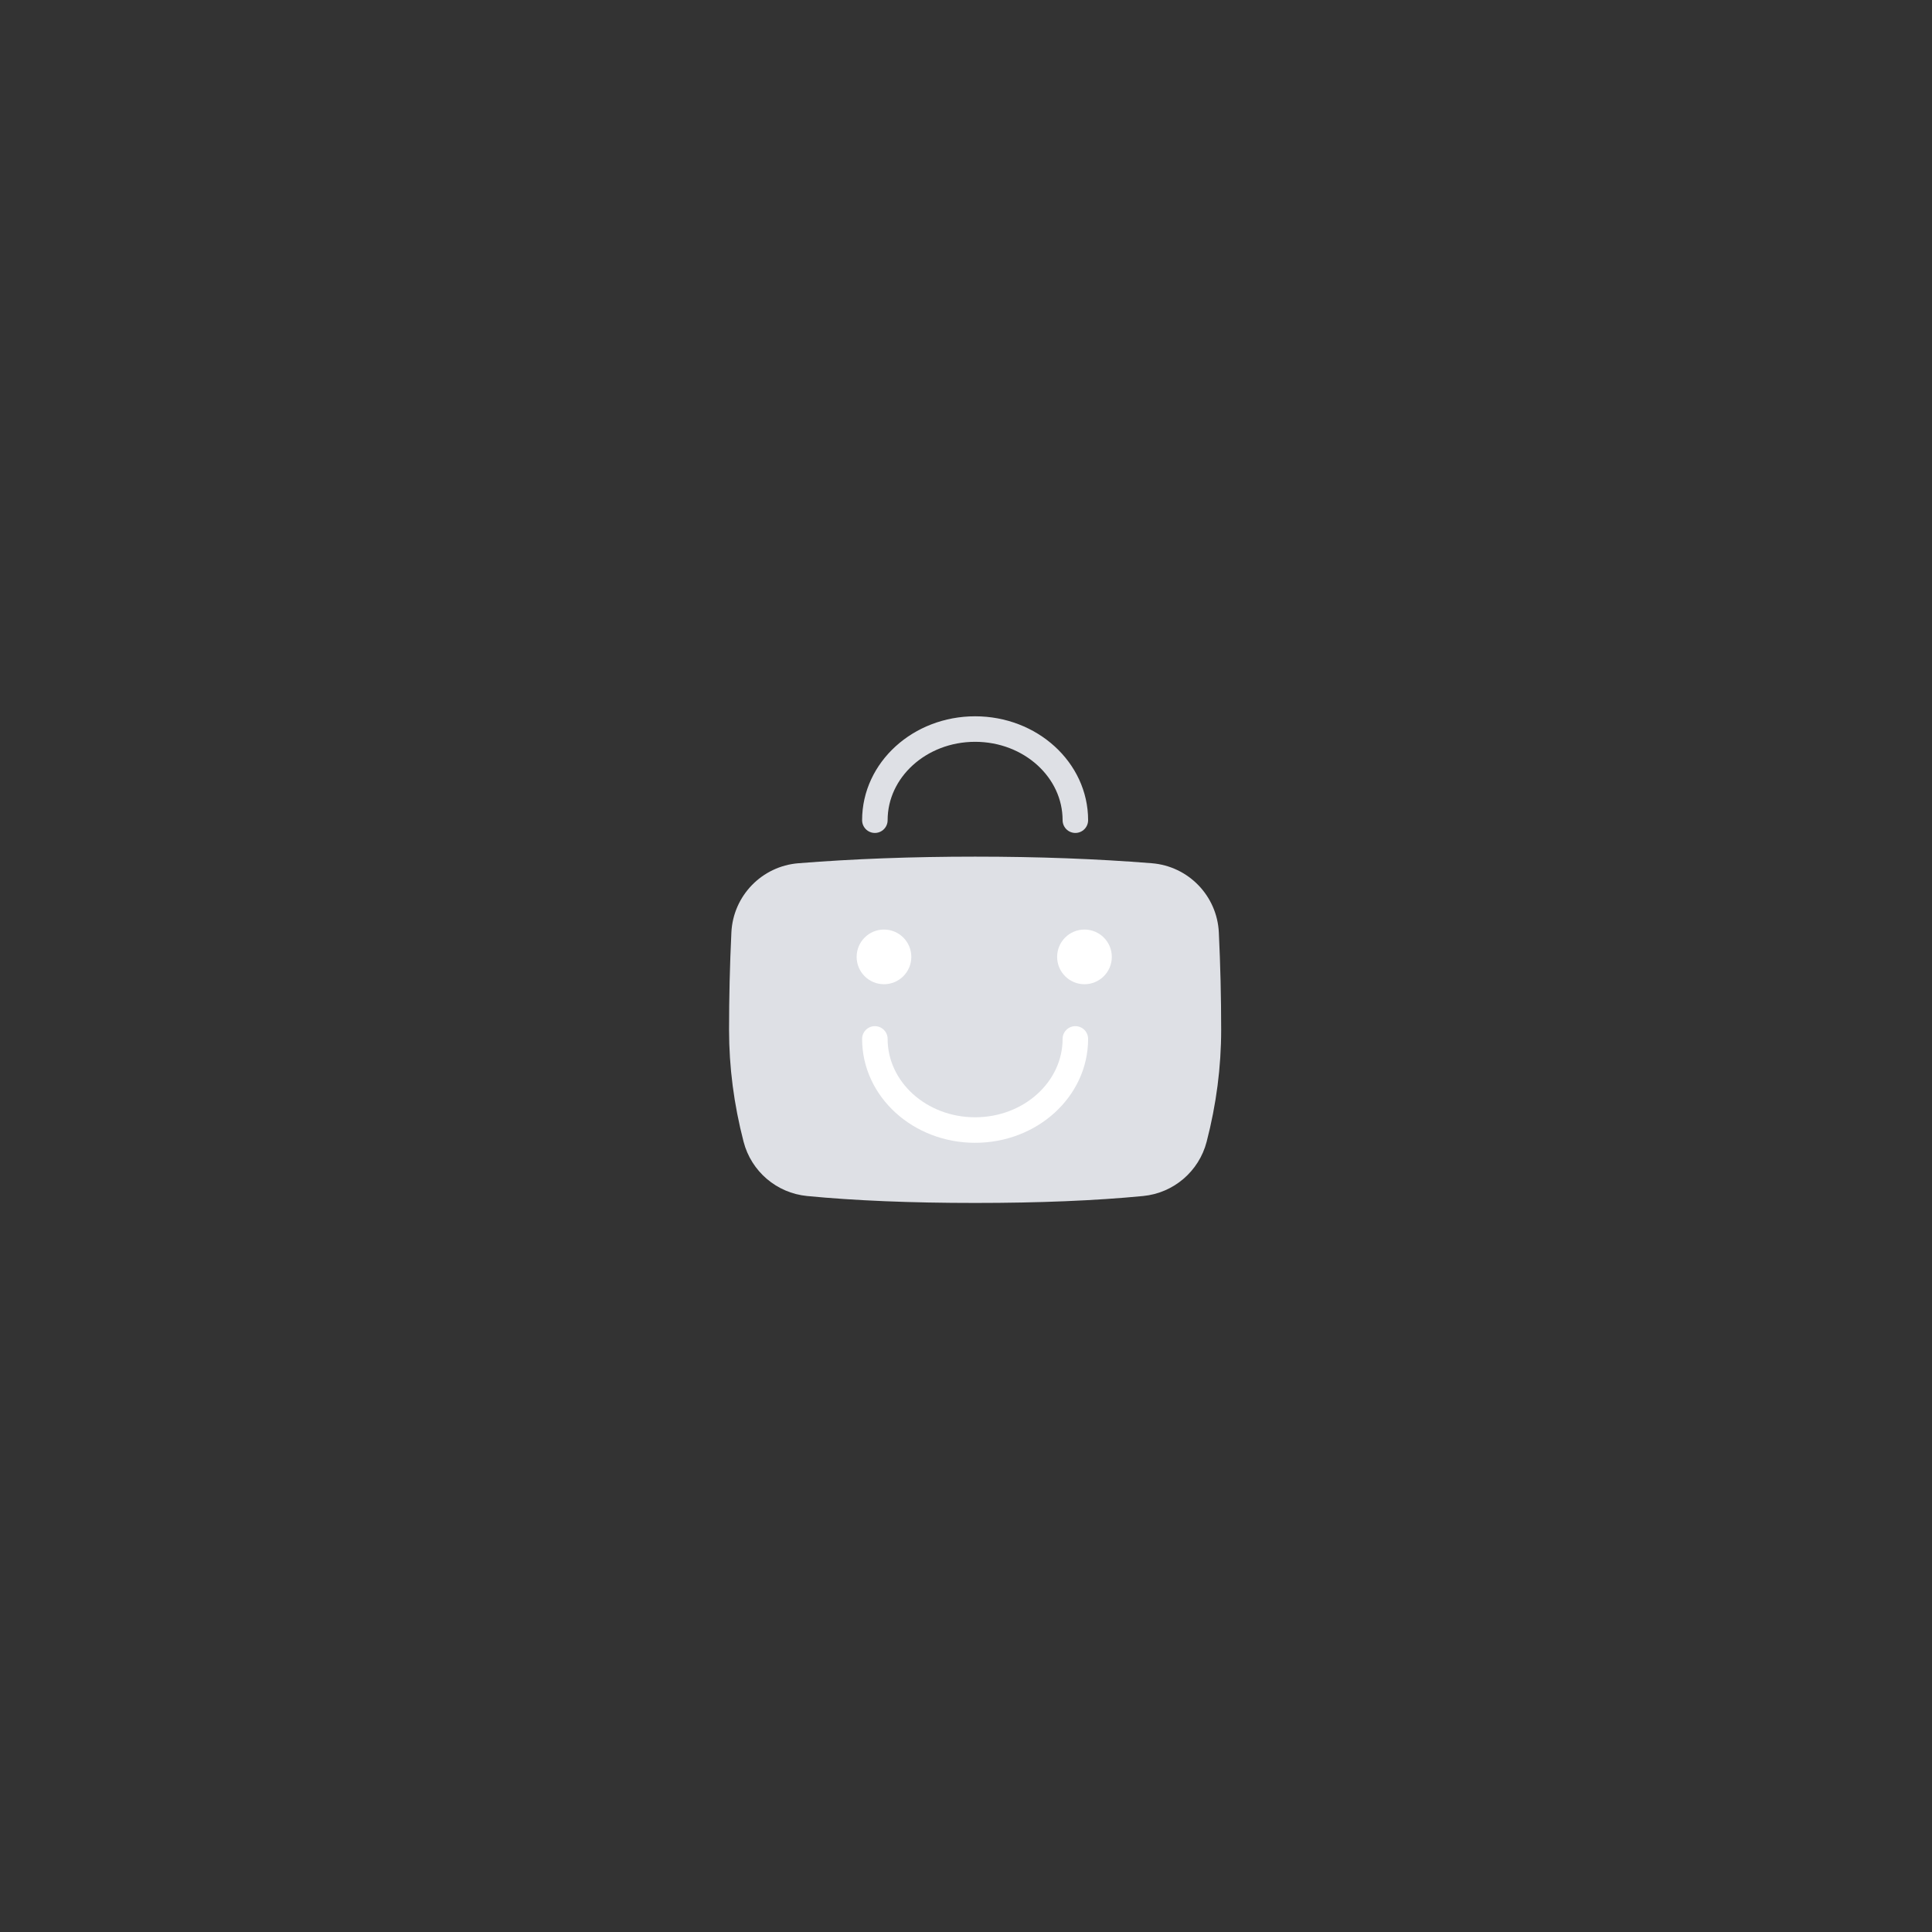 <?xml version="1.0" encoding="UTF-8"?>
<svg width="106px" height="106px" viewBox="0 0 106 106" version="1.1" xmlns="http://www.w3.org/2000/svg" xmlns:xlink="http://www.w3.org/1999/xlink" style="background: #FFFFFF;">
    <rect x="0" y="0" width="106" height="106" fill="#333333" stroke="none"/>
    <!-- Generator: Sketch 48.2 (47327) - http://www.bohemiancoding.com/sketch -->
    <title>push_medium.svg = 106 × 106</title>
    <desc>Created with Sketch.</desc>
    <defs>
        <path d="M3.804,0.362 C6.815,0.121 10.047,2.7821024e-16 13.5,0 C16.953,0 20.185,0.121 23.196,0.362 L23.196,0.362 C25.201,0.523 26.775,2.148 26.872,4.157 C26.957,5.938 27,7.719 27,9.5 C27,11.548 26.734,13.596 26.203,15.643 L26.203,15.643 C25.781,17.269 24.389,18.458 22.717,18.62 C20.107,18.873 17.035,19 13.5,19 C9.965,19 6.893,18.873 4.283,18.62 L4.283,18.62 C2.611,18.458 1.219,17.269 0.797,15.643 C0.266,13.596 2.2846376e-16,11.548 0,9.5 C0,7.719 0.043,5.938 0.128,4.157 L0.128,4.157 C0.225,2.148 1.799,0.523 3.804,0.362 Z" id="path-1"></path>
    </defs>
    <g id="web-elements" stroke="none" stroke-width="1" fill="none" fill-rule="evenodd">
        <g id="push_medium.svg-=-106-×-106">
            <g id="logo_icon" transform="translate(40, 40)">
                <g id="Group-3" transform="translate(0, 7)">
                    <g id="Ol-Copy">
                        <mask id="mask-2" fill="white">
                            <use xlink:href="#path-1"></use>
                        </mask>
                        <use id="Mask" fill="#DEE0E5" xlink:href="#path-1"></use>
                    </g>
                </g>
                <path d="M19,5 C19,2.239 16.538,0 13.5,0 C10.462,0 8,2.239 8,5" id="Oval" stroke="#DEE0E5" stroke-width="1.4" stroke-linecap="round"></path>
                <path d="M19,22 C19,19.239 16.538,17 13.5,17 C10.462,17 8,19.239 8,22" id="Oval-Copy" stroke="#FFFFFF" stroke-width="1.4" stroke-linecap="round" transform="translate(13.5, 19.5) scale(1, -1) translate(-13.5, -19.5) "></path>
                <circle id="Oval-2" fill="#FFFFFF" cx="8.5" cy="12.5" r="1.5"></circle>
                <circle id="Oval-2-Copy" fill="#FFFFFF" cx="19.5" cy="12.5" r="1.5"></circle>
            </g>
        </g>
    </g>
</svg>